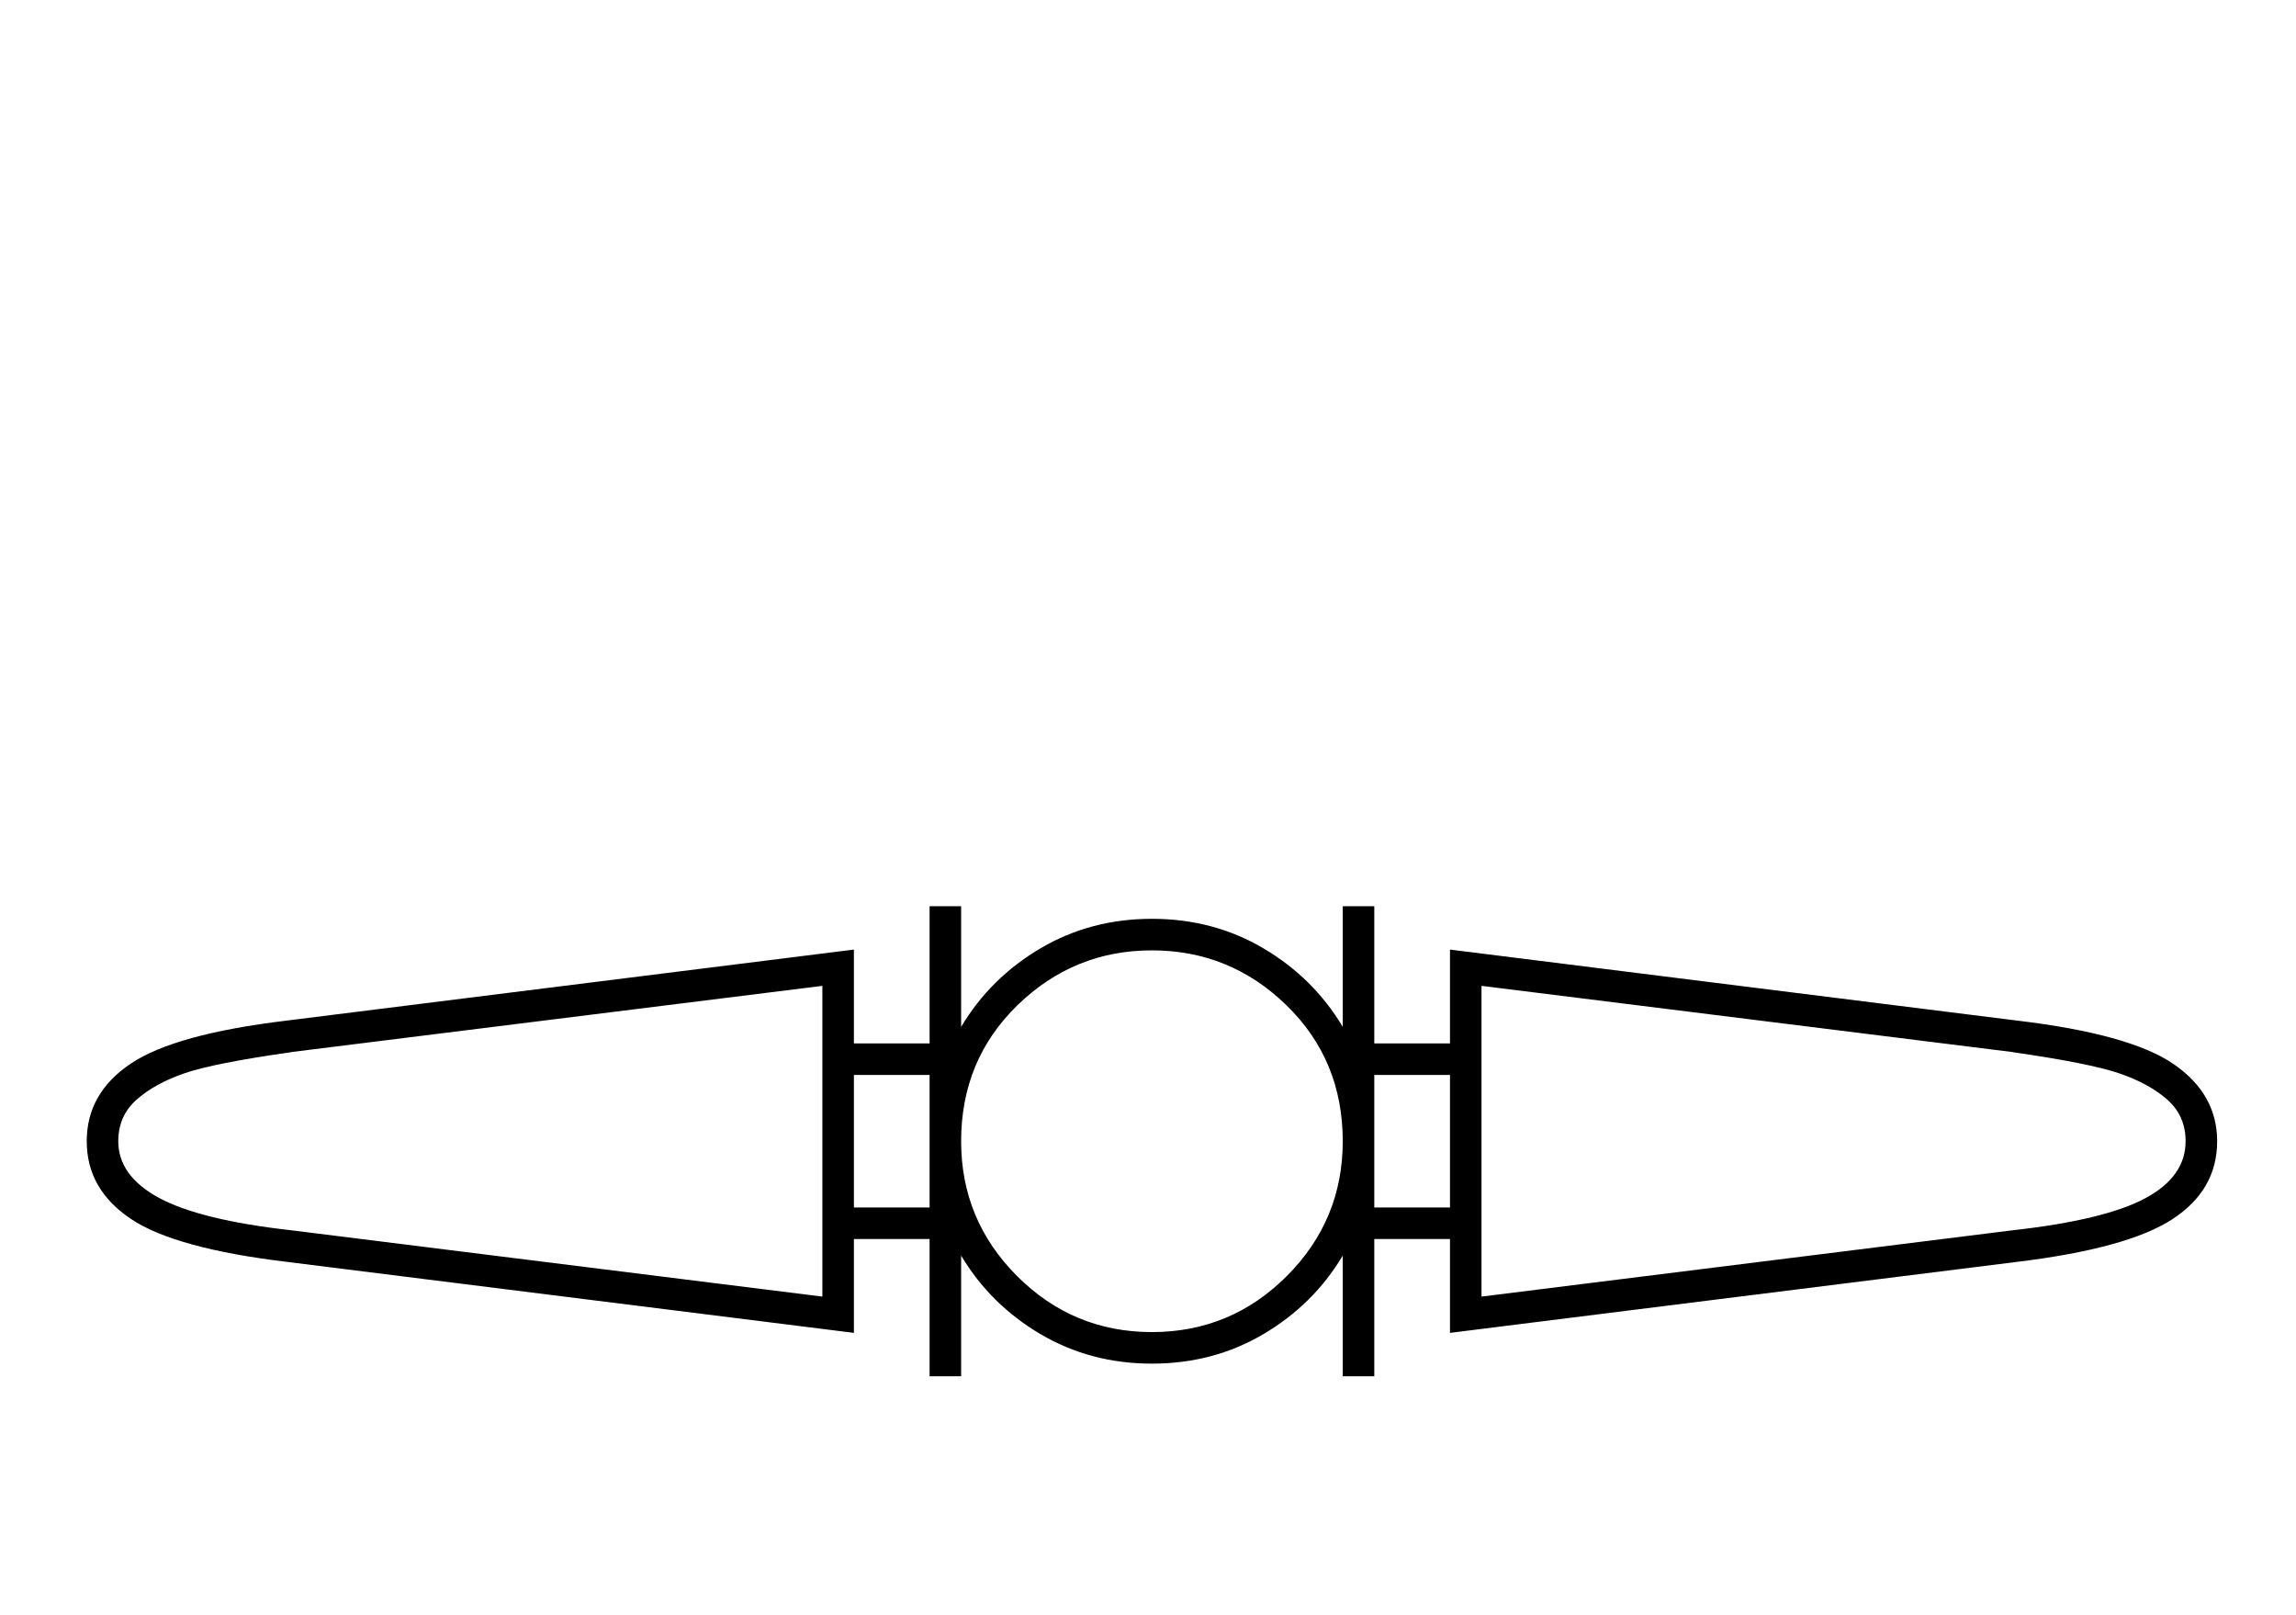 <?xml version="1.0" standalone="no"?>
<!DOCTYPE svg PUBLIC "-//W3C//DTD SVG 1.1//EN" "http://www.w3.org/Graphics/SVG/1.1/DTD/svg11.dtd" >
<svg xmlns="http://www.w3.org/2000/svg" xmlns:xlink="http://www.w3.org/1999/xlink" version="1.1" viewBox="-10 0 2912 2048">
  <g transform="scale(1, -1)"  transform-origin="center">
   <path fill="currentColor"
d="M1451 593q78 0 141.5 -37.5t100.5 -99.5v153h40v-174h96v119l719 -90q143 -17 198.5 -55t55.5 -98q0 -62 -57 -99t-197 -54l-719 -90v119h-96v-174h-40v153q-37 -62 -100.5 -99.5t-141.5 -37.5t-141.5 37.5t-100.5 99.5v-153h-40v174h-96v-119l-719 90q-142 17 -198 54.5
t-56 98.5t56 98.5t198 54.5l719 90v-119h96v174h40v-153q37 62 100.5 99.5t141.5 37.5zM140 311q0 -44 52 -72t168 -41l673 -84v394l-674 -84h1q-99 -14 -136.5 -27t-60.5 -33.5t-23 -52.5zM2762 311q0 32 -23 52.5t-61 33.5t-136 27h1l-674 84v-394l673 84
q117 13 168.5 40.5t51.5 72.5zM1451 69q100 0 171 71t71 171q0 103 -71.5 172.5t-170.5 69.5t-170.5 -69.5t-71.5 -172.5q0 -100 71 -171t171 -71zM1073 395v-168h96v168h-96zM1733 227h96v168h-96v-168z" />
  </g>

</svg>

